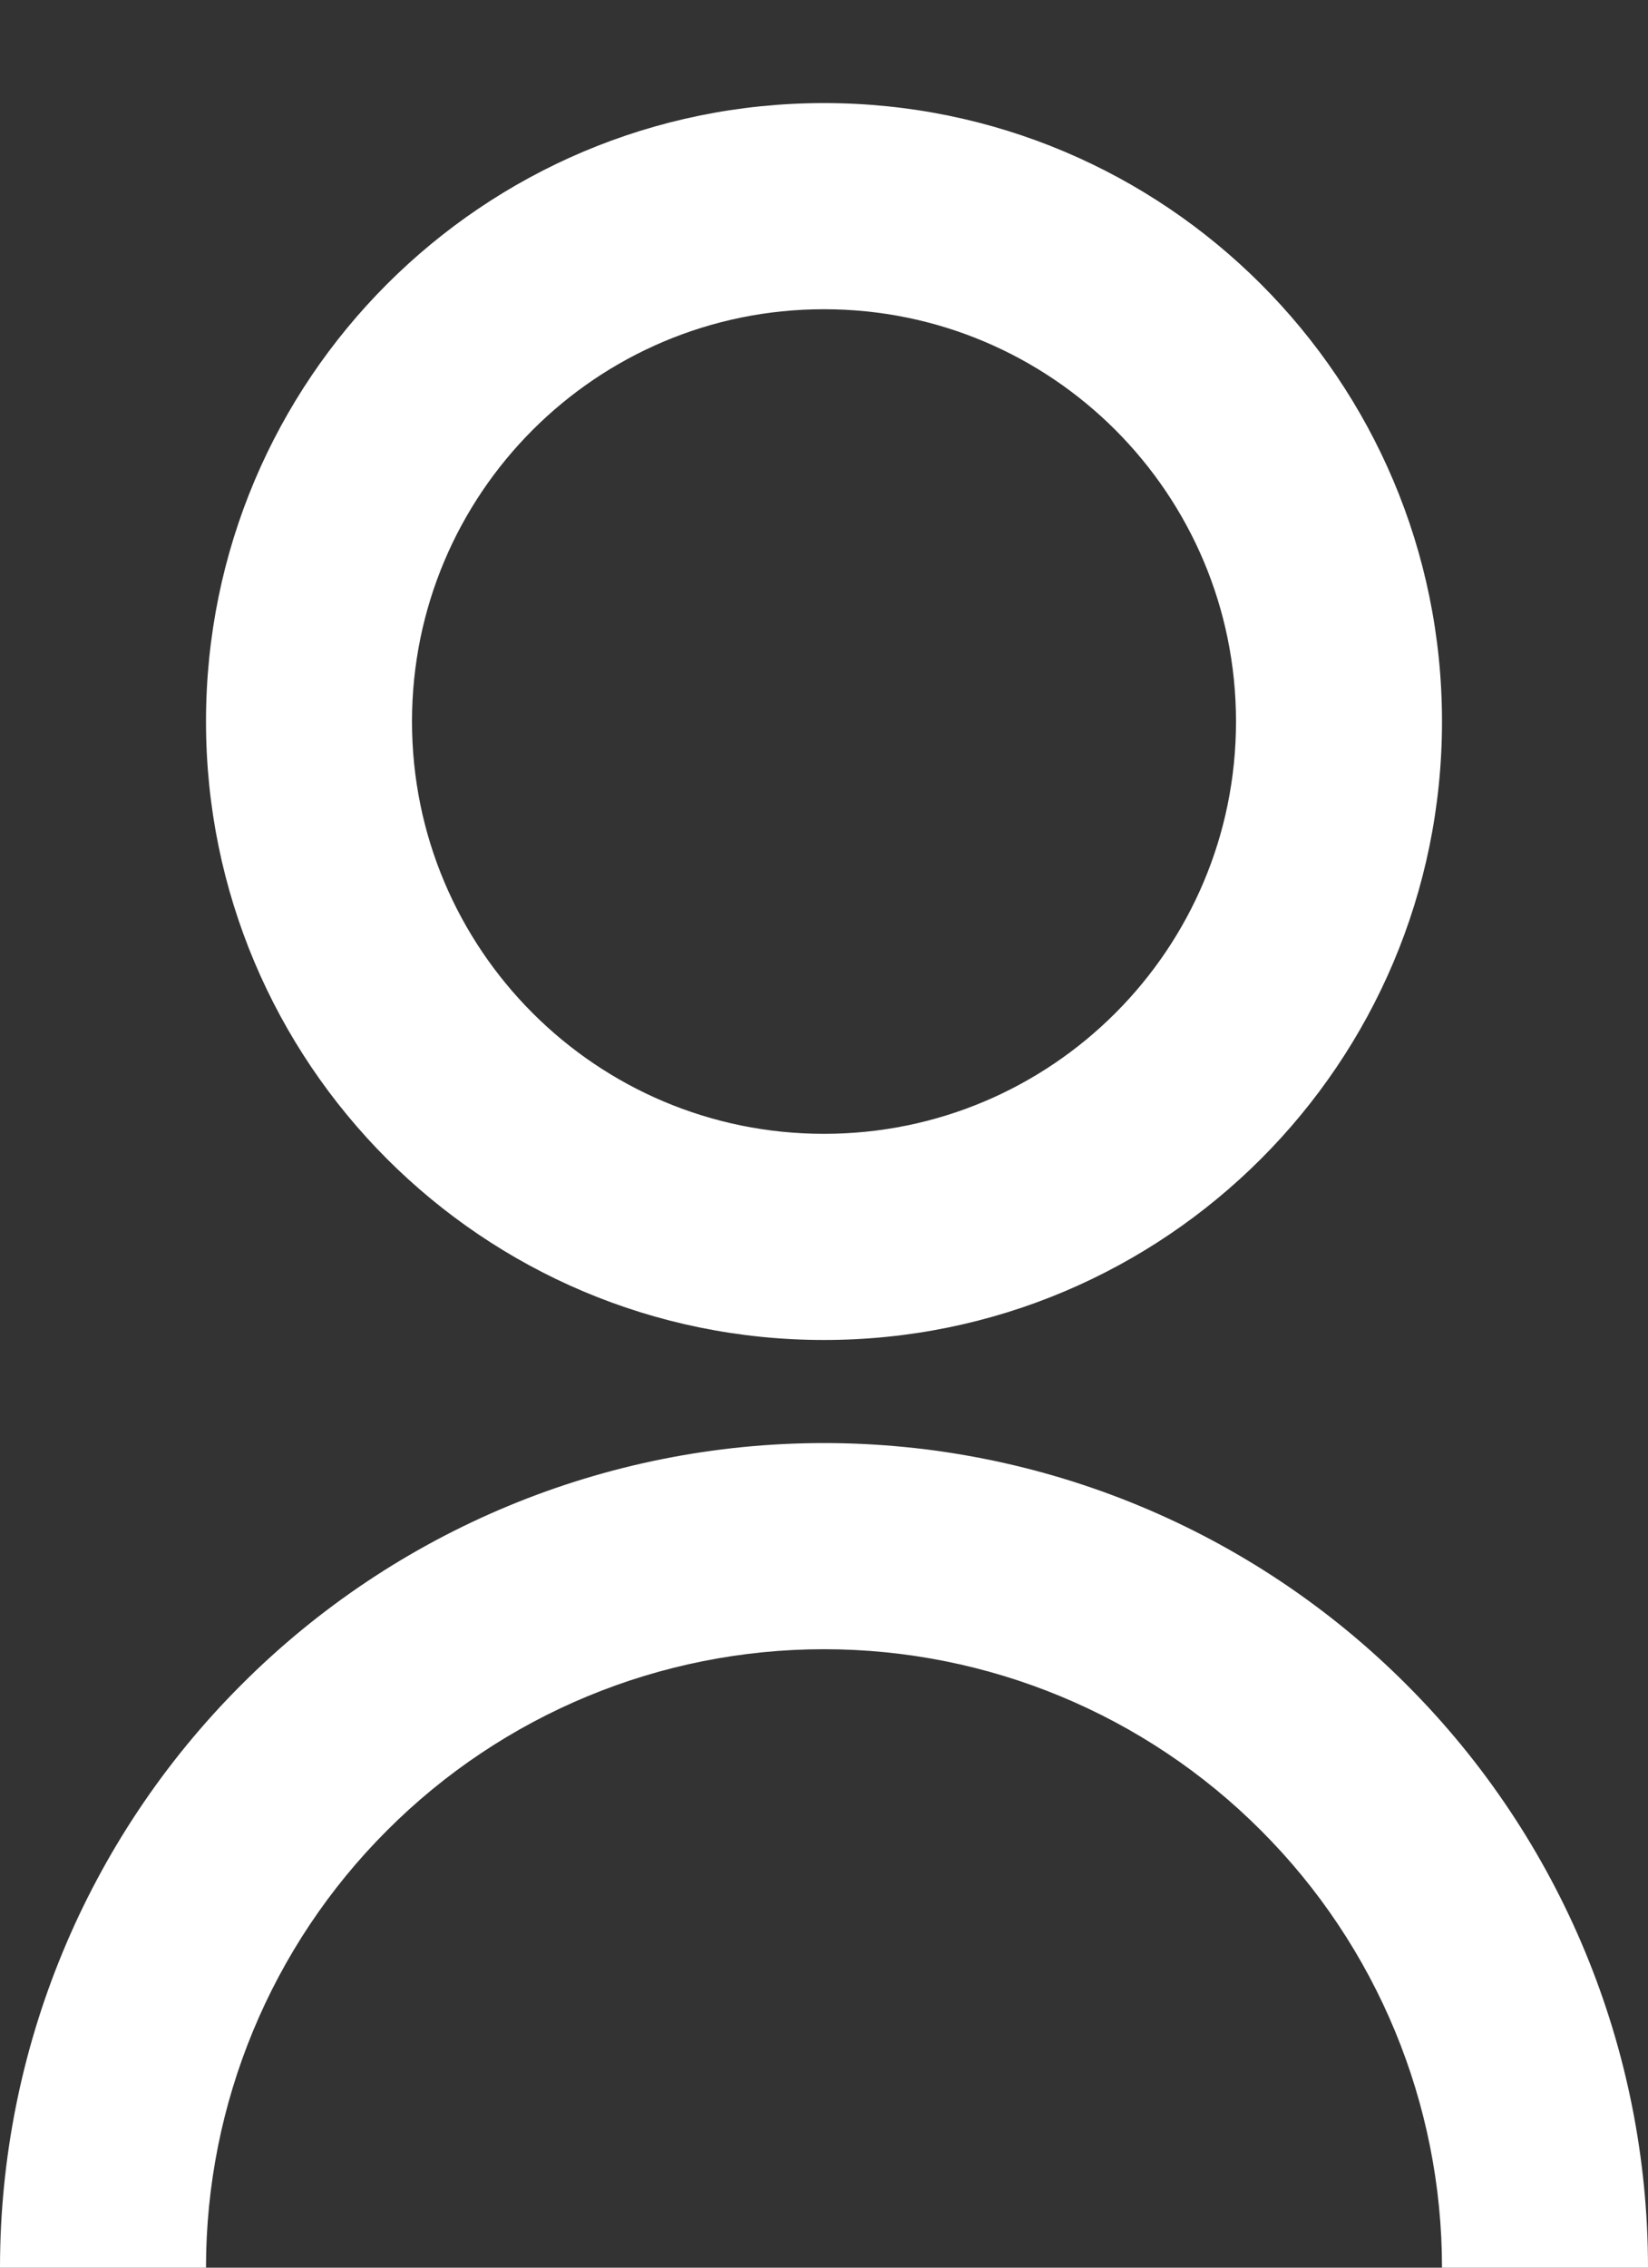 <svg width="8" height="11" viewBox="0 0 8 11" fill="none" xmlns="http://www.w3.org/2000/svg">
<rect x="0" y="0" width="8" height="11" fill="#333333" stroke="none"/>
<path d="M0 11C0 9.939 0.421 8.922 1.172 8.172C1.922 7.421 2.939 7 4 7C5.061 7 6.078 7.421 6.828 8.172C7.579 8.922 8 9.939 8 11H7C7 10.204 6.684 9.441 6.121 8.879C5.559 8.316 4.796 8 4 8C3.204 8 2.441 8.316 1.879 8.879C1.316 9.441 1 10.204 1 11H0ZM4 6.5C2.342 6.5 1 5.157 1 3.5C1 1.843 2.342 0.5 4 0.5C5.657 0.5 7 1.843 7 3.5C7 5.157 5.657 6.5 4 6.5ZM4 5.5C5.105 5.5 6 4.605 6 3.5C6 2.395 5.105 1.5 4 1.5C2.895 1.5 2 2.395 2 3.5C2 4.605 2.895 5.5 4 5.5Z" fill="white"/>
</svg>
